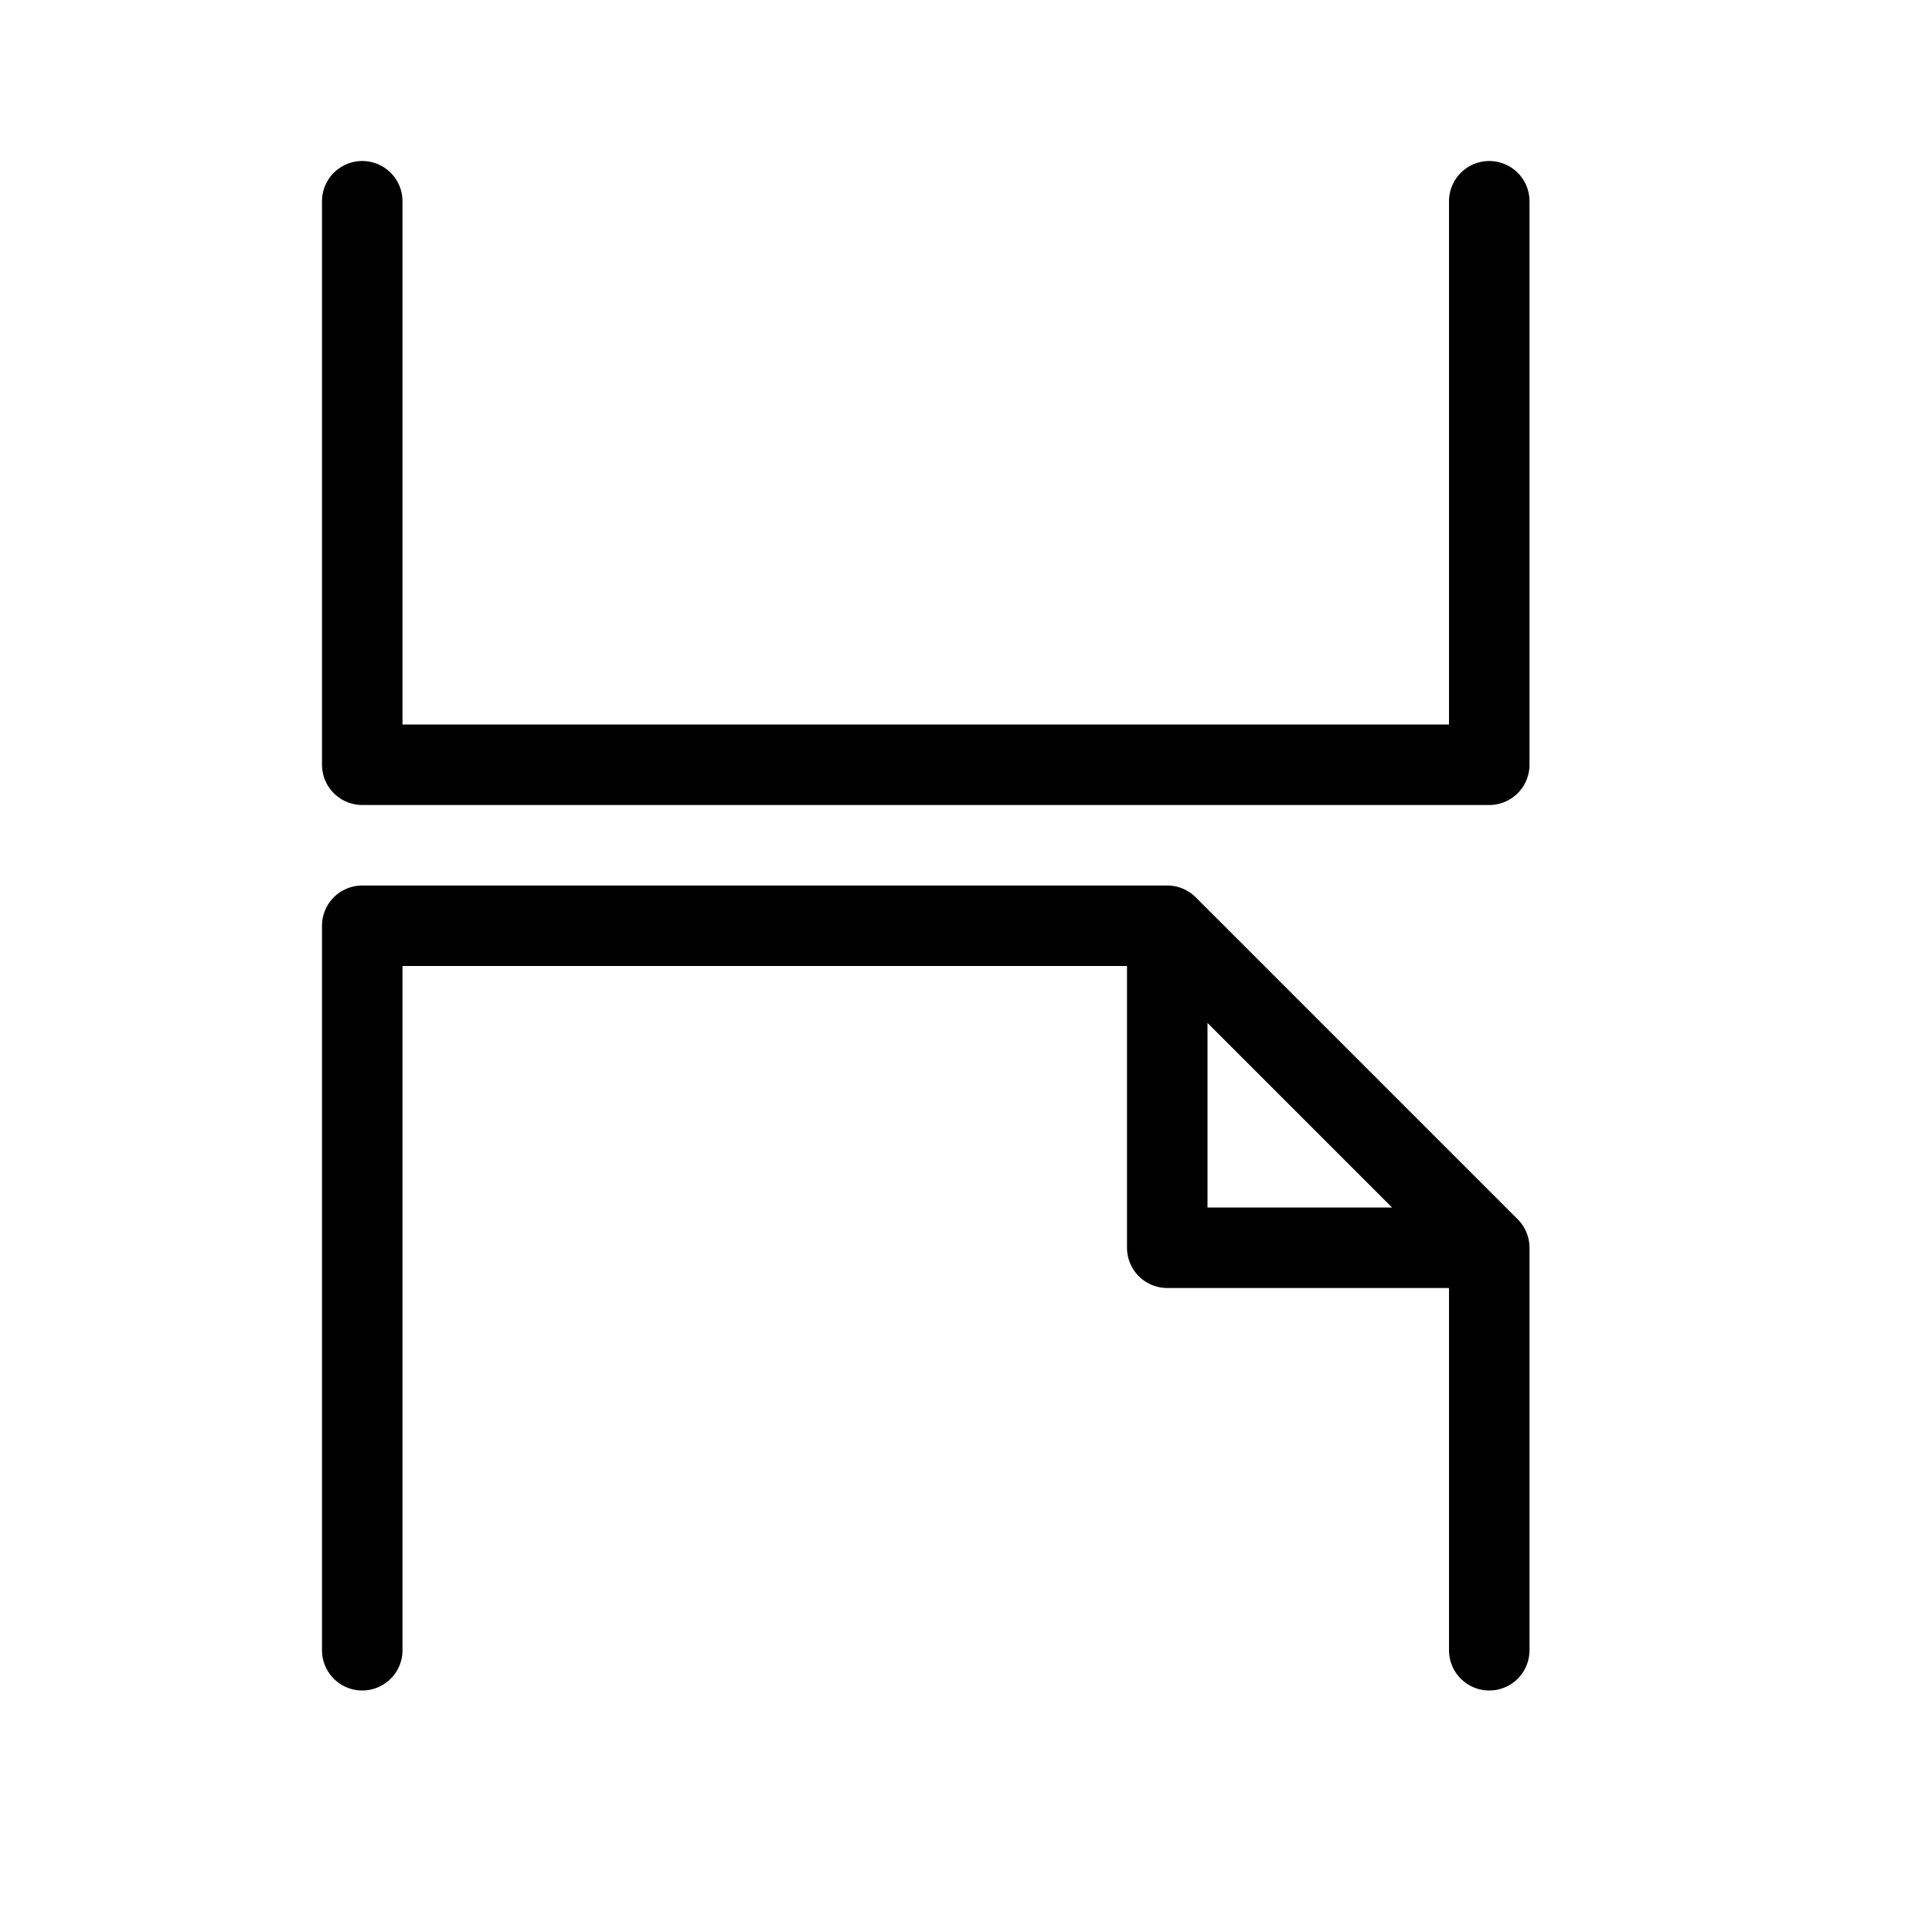 <svg height="24" viewBox="0 0 24 24" width="24" xmlns="http://www.w3.org/2000/svg"><path d="m18.5 20.5v-5l-4-4h-10v9m10-9v4h4m-14-13v7h14v-7" fill="none" stroke="#000" stroke-linecap="round" stroke-linejoin="round"/></svg>